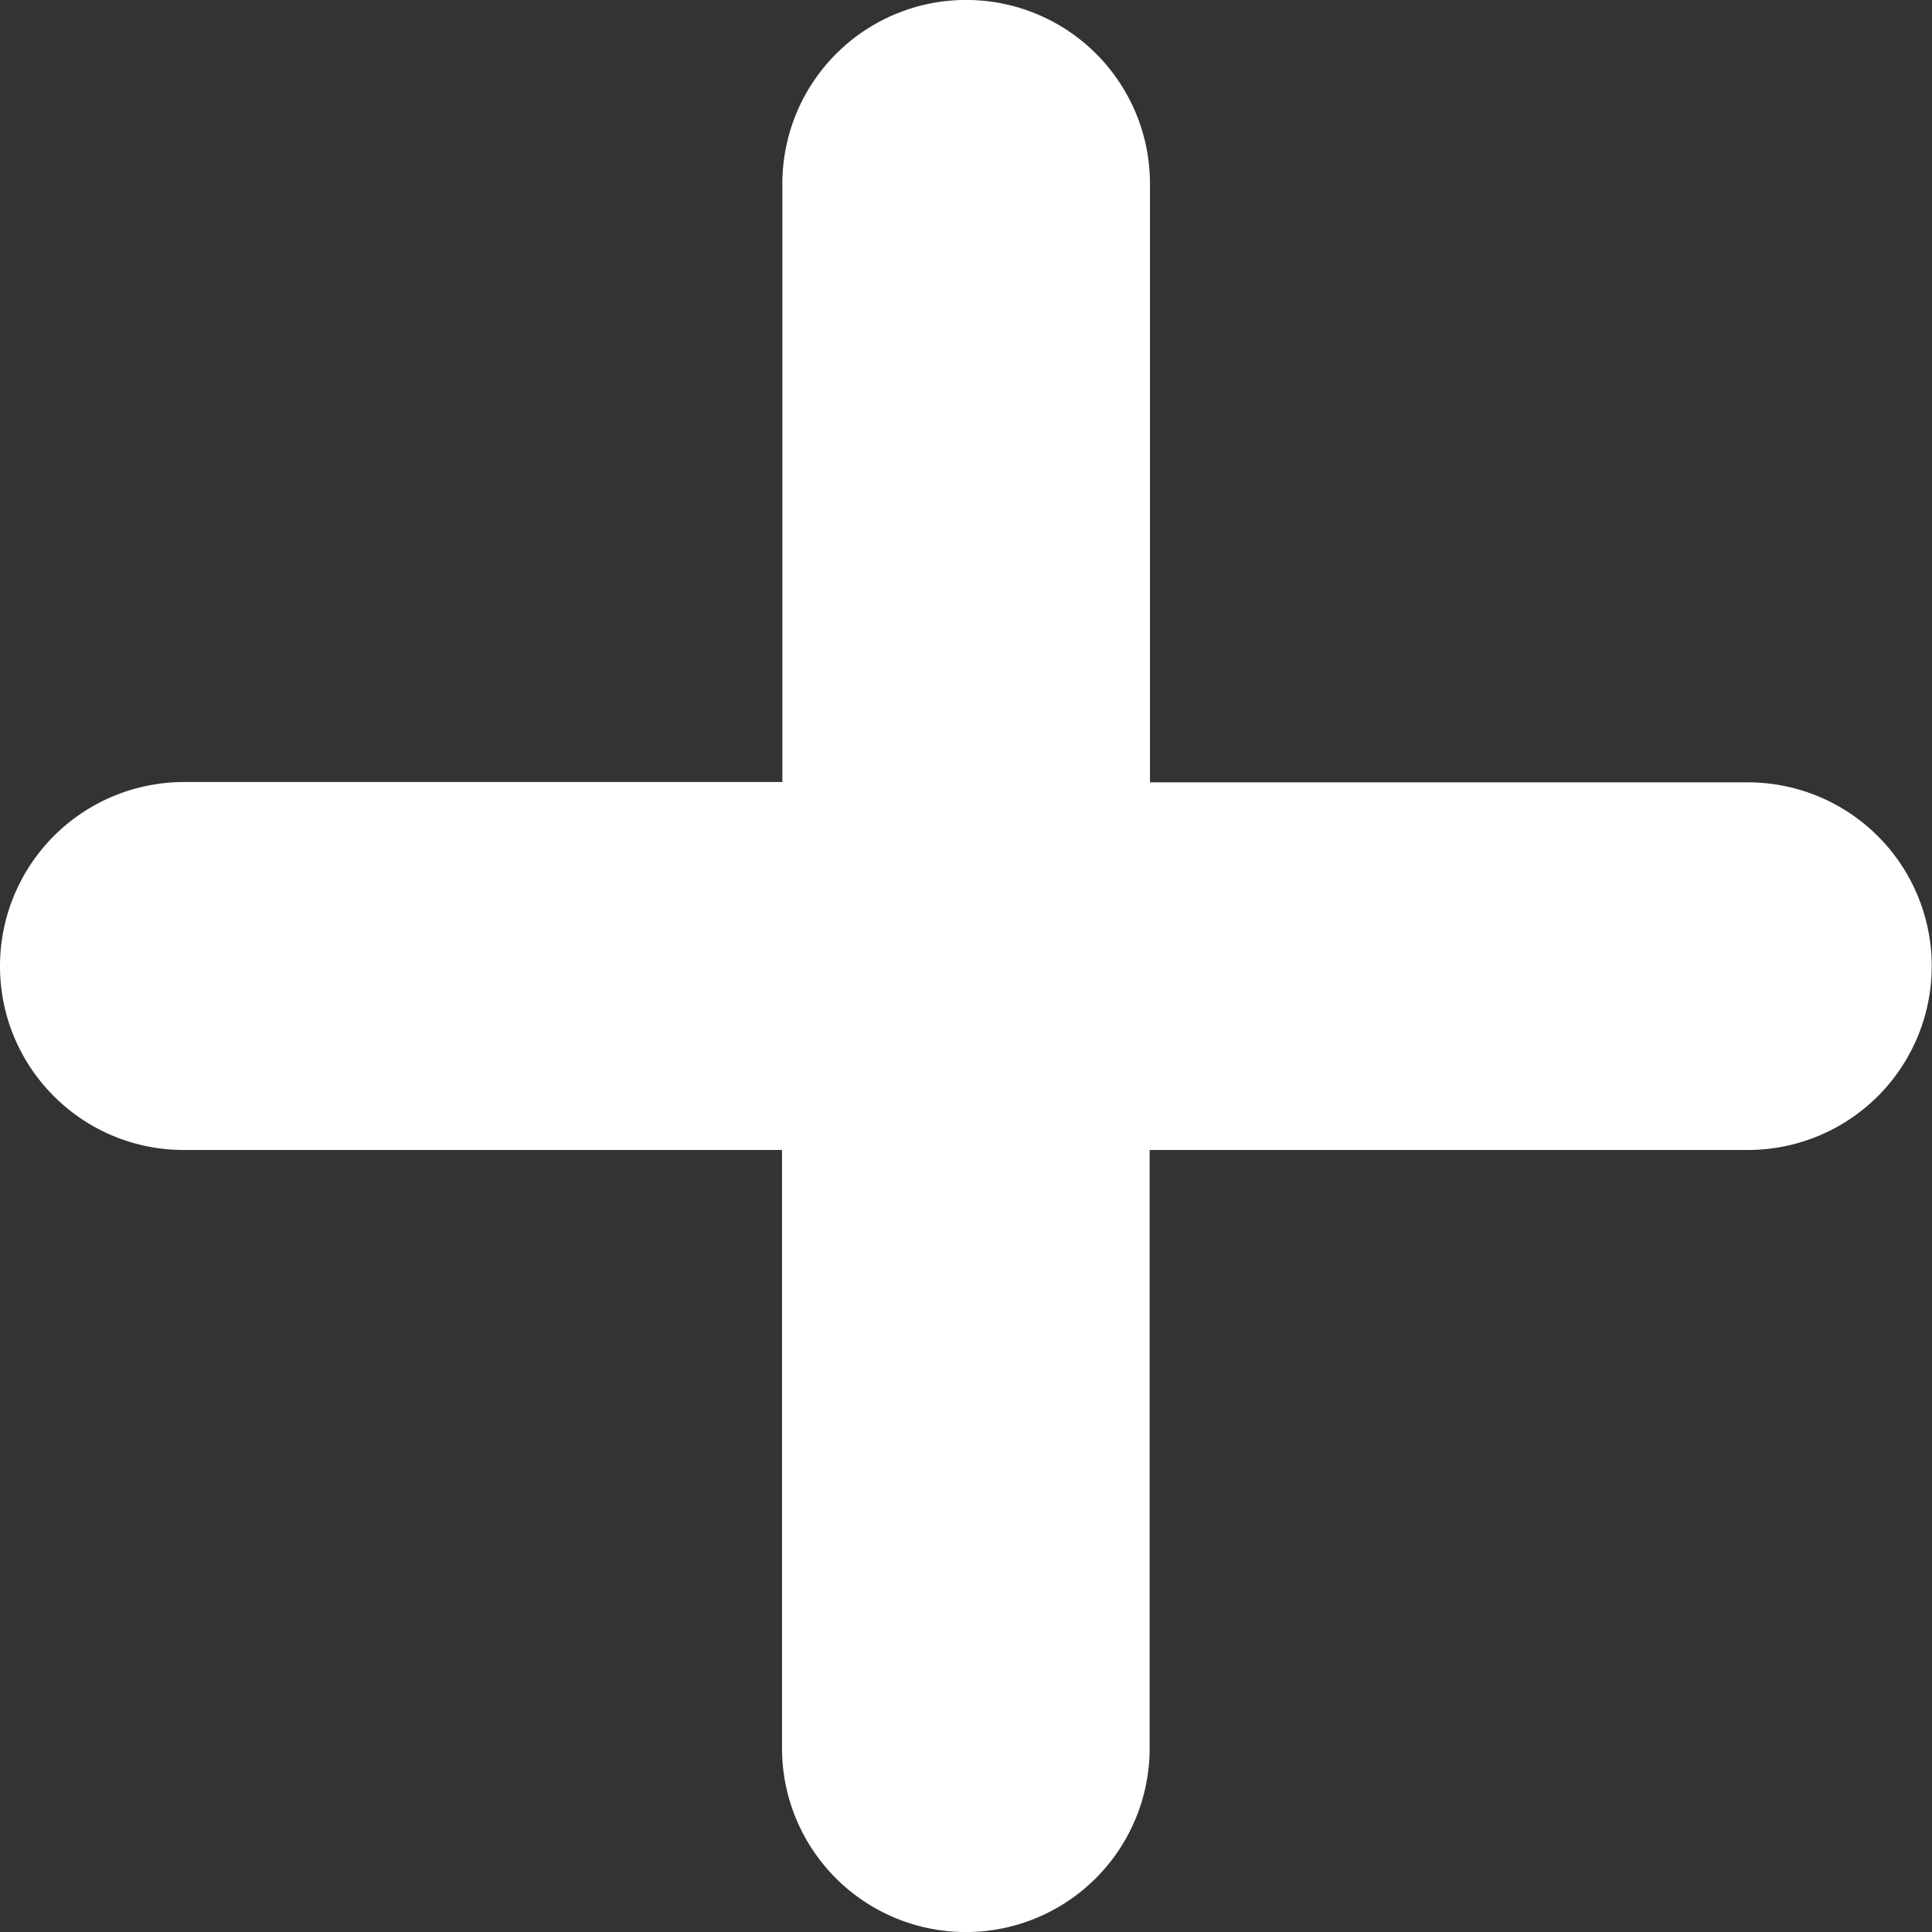 <svg width="18" height="18" viewBox="0 0 18 18" fill="none" xmlns="http://www.w3.org/2000/svg">
    <rect x="0" y="0" width="18" height="18" fill="#333333" stroke="none"/>
    <path d="M1.712 10.714h5.574v5.574a1.712 1.712 0 1 0 3.425 0v-5.574h5.574a1.712 1.712 0 1 0 0-3.425h-5.571V1.712a1.712 1.712 0 1 0-3.425 0v5.574H1.712A1.715 1.715 0 0 0 0 9.001c0 .947.767 1.713 1.712 1.713z" fill="#fff"/>
</svg>

